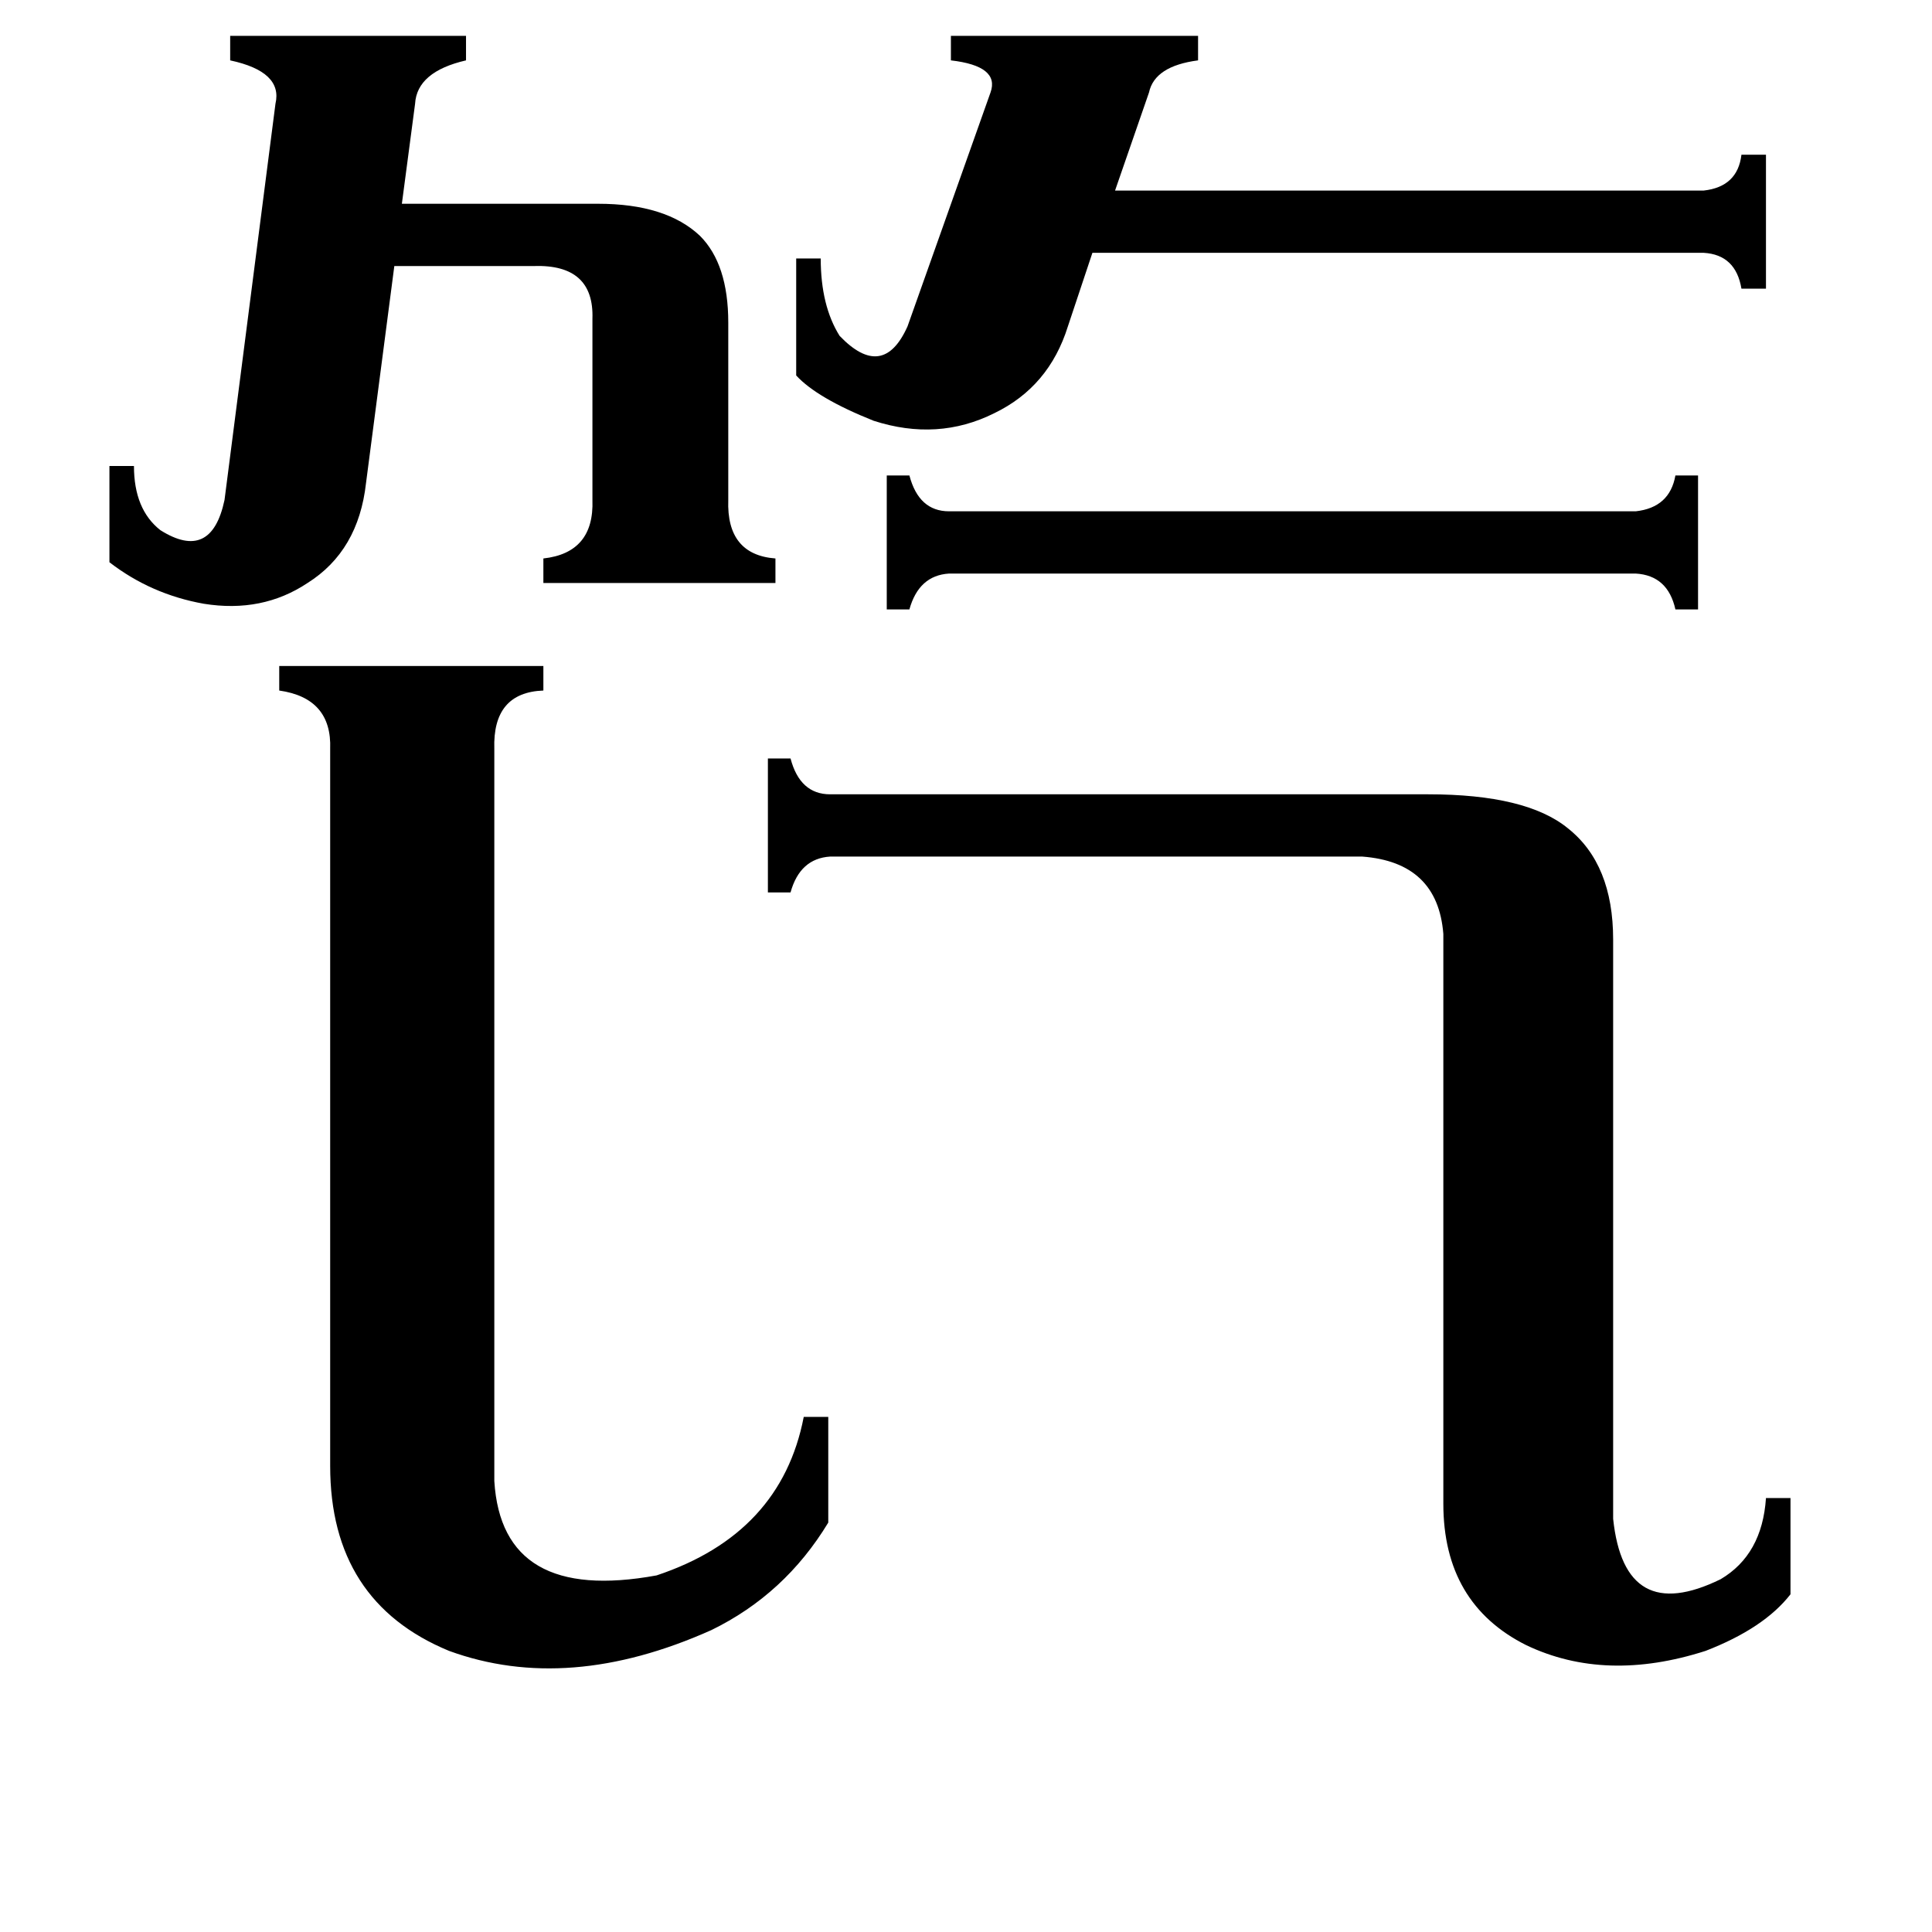 <svg xmlns="http://www.w3.org/2000/svg" viewBox="0 -800 1024 1024">
	<path fill="#000000" d="M867 -529Q885 -531 888 -548H900V-477H888Q884 -495 867 -496H503Q487 -495 482 -477H470V-548H482Q487 -529 503 -529ZM422 -663H435Q435 -638 445 -622Q468 -598 481 -627L525 -751Q530 -765 504 -768V-781H635V-768Q612 -765 609 -751L591 -699H903Q921 -701 923 -718H936V-647H923Q920 -665 903 -666H579L566 -627Q556 -595 527 -581Q497 -566 463 -577Q433 -589 422 -601ZM58 -553H71Q71 -530 85 -519Q112 -502 119 -535L146 -745Q150 -762 122 -768V-781H247V-768Q221 -762 220 -745L213 -692H317Q353 -692 371 -675Q386 -660 386 -629V-535Q385 -506 411 -504V-491H288V-504Q315 -507 314 -535V-631Q315 -660 283 -659H209L194 -544Q190 -508 163 -491Q139 -475 108 -480Q80 -485 58 -502ZM262 -15Q266 50 348 35Q414 13 426 -49H439V7Q416 45 377 64Q301 98 238 75Q175 49 175 -23V-403Q176 -430 148 -434V-447H288V-434Q261 -433 262 -403ZM855 5Q861 62 912 37Q934 24 936 -6H949V45Q935 63 904 75Q851 92 809 72Q765 50 765 -3V-305Q762 -343 722 -346H440Q424 -345 419 -327H407V-398H419Q424 -379 440 -379H757Q809 -379 831 -361Q855 -342 855 -302Z"/>
</svg>